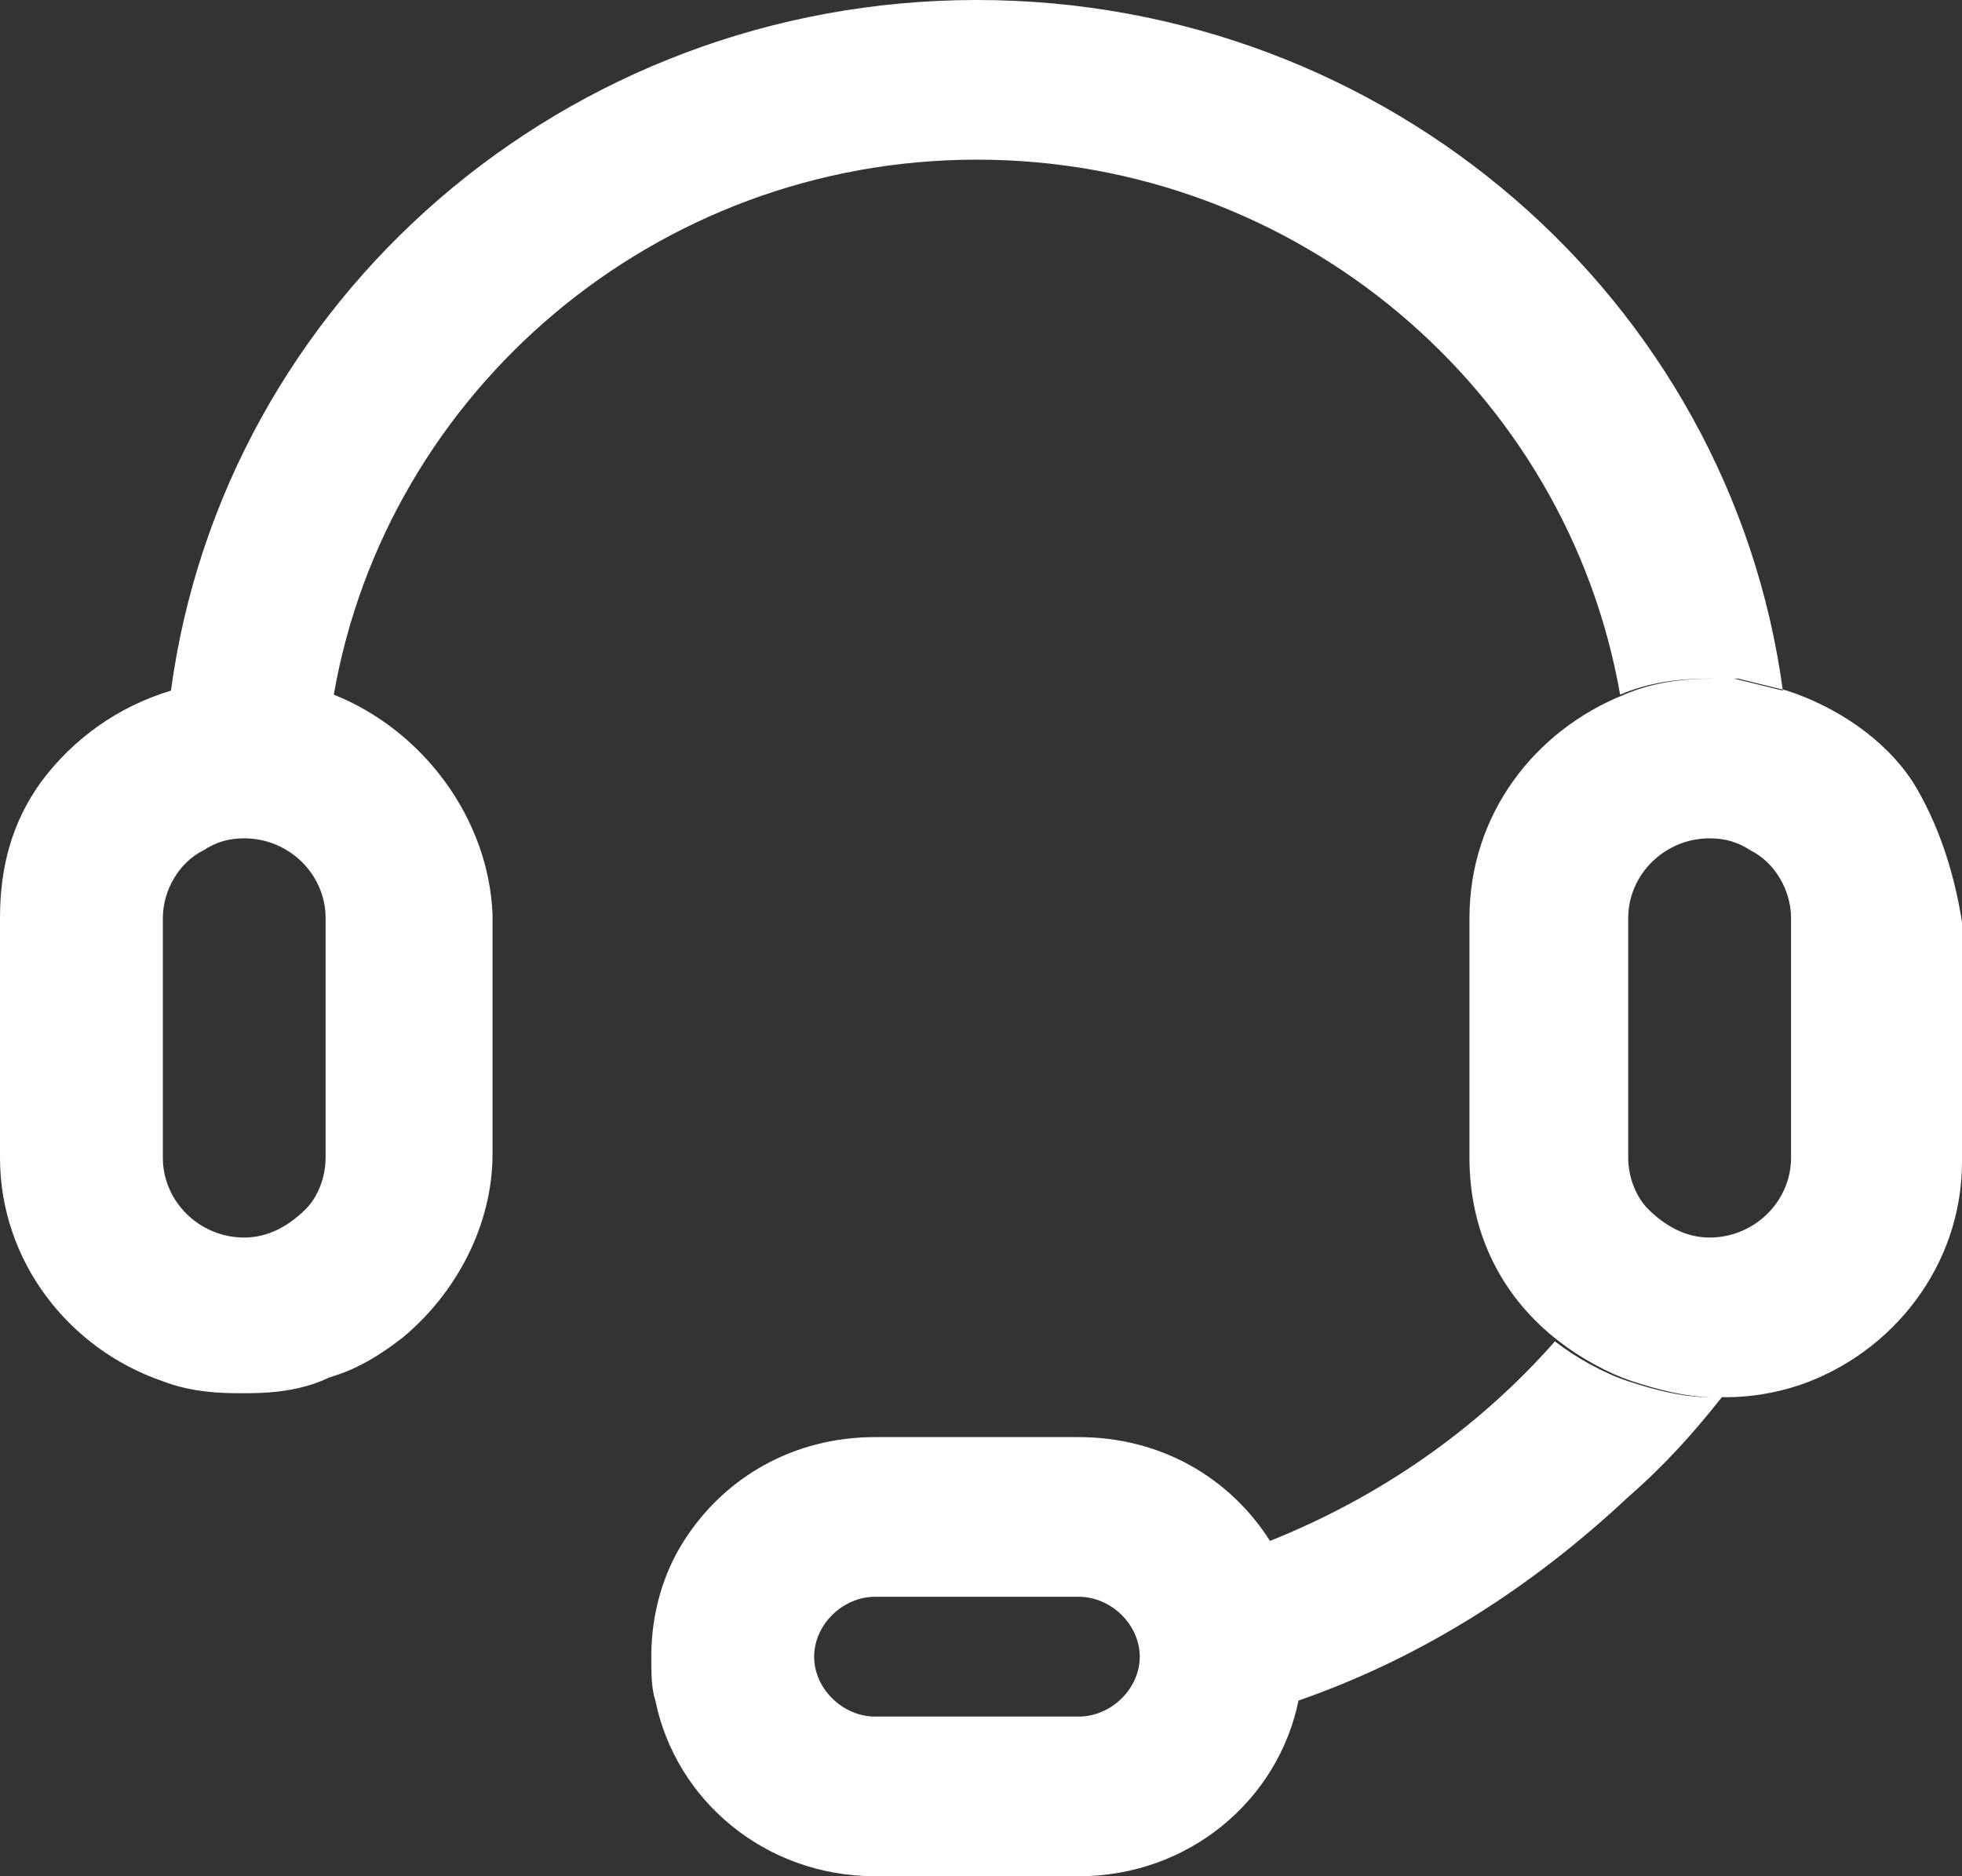 <?xml version="1.0" encoding="UTF-8"?>
<svg width="23px" height="22px" viewBox="0 0 23 22" version="1.1" xmlns="http://www.w3.org/2000/svg" xmlns:xlink="http://www.w3.org/1999/xlink">
    <rect x="0" y="0" width="23" height="22" fill="#333333" stroke="none"/>
    <title>客服</title>
    <g id="页面-1" stroke="none" stroke-width="1" fill="none" fill-rule="evenodd">
        <g id="帮助中心" transform="translate(-1635, -21)" fill="#FFFFFF" fill-rule="nonzero">
            <g id="客服" transform="translate(1635, 21)">
                <path d="M3.913,8.145 C3.579,8.004 3.245,7.957 2.863,7.957 L2.577,7.957 C2.386,7.957 2.195,8.004 2.004,8.098 C1.384,8.285 0.859,8.66 0.477,9.174 C0.143,9.643 0,10.157 0,10.766 L0,13.574 C0,14.791 0.811,15.821 1.909,16.196 C2.147,16.289 2.434,16.336 2.768,16.336 L2.911,16.336 C3.245,16.336 3.579,16.289 3.865,16.149 C4.199,16.055 4.485,15.868 4.724,15.681 C5.344,15.166 5.774,14.37 5.774,13.528 L5.774,10.719 C5.726,9.596 4.963,8.566 3.913,8.145 L3.913,8.145 Z M3.817,13.574 C3.817,13.809 3.722,14.043 3.579,14.183 C3.388,14.37 3.149,14.511 2.863,14.511 C2.338,14.511 1.909,14.089 1.909,13.574 L1.909,10.766 C1.909,10.438 2.1,10.111 2.386,9.97 C2.529,9.877 2.672,9.83 2.863,9.83 C3.388,9.83 3.817,10.251 3.817,10.766 L3.817,13.574 L3.817,13.574 Z M20.185,16.383 C19.851,16.804 19.517,17.179 19.087,17.553 C17.99,18.583 16.701,19.426 15.222,19.94 C15.27,19.8 15.27,19.613 15.27,19.426 C15.27,18.911 15.127,18.443 14.888,18.068 C16.176,17.553 17.322,16.757 18.228,15.728 C18.467,15.915 18.801,16.102 19.087,16.196 C19.373,16.289 19.707,16.383 20.041,16.383 L20.185,16.383 L20.185,16.383 Z M22.427,9.174 C22.093,8.66 21.521,8.285 20.948,8.098 L20.376,7.957 L20.089,7.957 C19.707,7.957 19.373,8.004 19.039,8.145 C17.99,8.566 17.226,9.549 17.226,10.766 L17.226,13.574 C17.226,14.464 17.608,15.213 18.276,15.728 C18.515,15.915 18.849,16.102 19.135,16.196 C19.421,16.289 19.755,16.383 20.089,16.383 L20.232,16.383 C20.519,16.383 20.805,16.336 21.091,16.243 C22.189,15.868 23,14.838 23,13.621 L23,10.813 C22.905,10.204 22.714,9.643 22.427,9.174 L22.427,9.174 Z M20.996,13.574 C20.996,14.089 20.566,14.511 20.041,14.511 C19.755,14.511 19.517,14.37 19.326,14.183 C19.183,14.043 19.087,13.809 19.087,13.574 L19.087,10.766 C19.087,10.251 19.517,9.83 20.041,9.83 C20.232,9.83 20.376,9.877 20.519,9.97 C20.805,10.111 20.996,10.438 20.996,10.766 L20.996,13.574 L20.996,13.574 Z M20.9,8.098 L20.328,7.957 L20.041,7.957 C19.66,7.957 19.326,8.004 18.992,8.145 C18.371,4.587 15.222,1.872 11.452,1.872 C7.683,1.872 4.533,4.587 3.913,8.145 C3.579,8.004 3.245,7.957 2.863,7.957 L2.577,7.957 C2.386,7.957 2.195,8.004 2.004,8.098 C2.624,3.511 6.633,0 11.452,0 C16.272,0 20.28,3.511 20.9,8.098 L20.9,8.098 Z M14.888,18.068 C14.411,17.319 13.6,16.851 12.645,16.851 L10.259,16.851 C9.305,16.851 8.494,17.319 8.017,18.068 C7.778,18.443 7.635,18.911 7.635,19.426 C7.635,19.613 7.635,19.8 7.683,19.94 C7.921,21.111 8.971,22 10.259,22 L12.645,22 C13.934,22 14.983,21.111 15.222,19.94 C15.27,19.8 15.27,19.613 15.27,19.426 C15.27,18.911 15.127,18.443 14.888,18.068 L14.888,18.068 Z M12.645,20.128 L10.259,20.128 C9.878,20.128 9.544,19.8 9.544,19.426 C9.544,19.051 9.878,18.723 10.259,18.723 L12.645,18.723 C13.027,18.723 13.361,19.051 13.361,19.426 C13.361,19.8 13.027,20.128 12.645,20.128 Z" id="形状"></path>
            </g>
        </g>
    </g>
</svg>